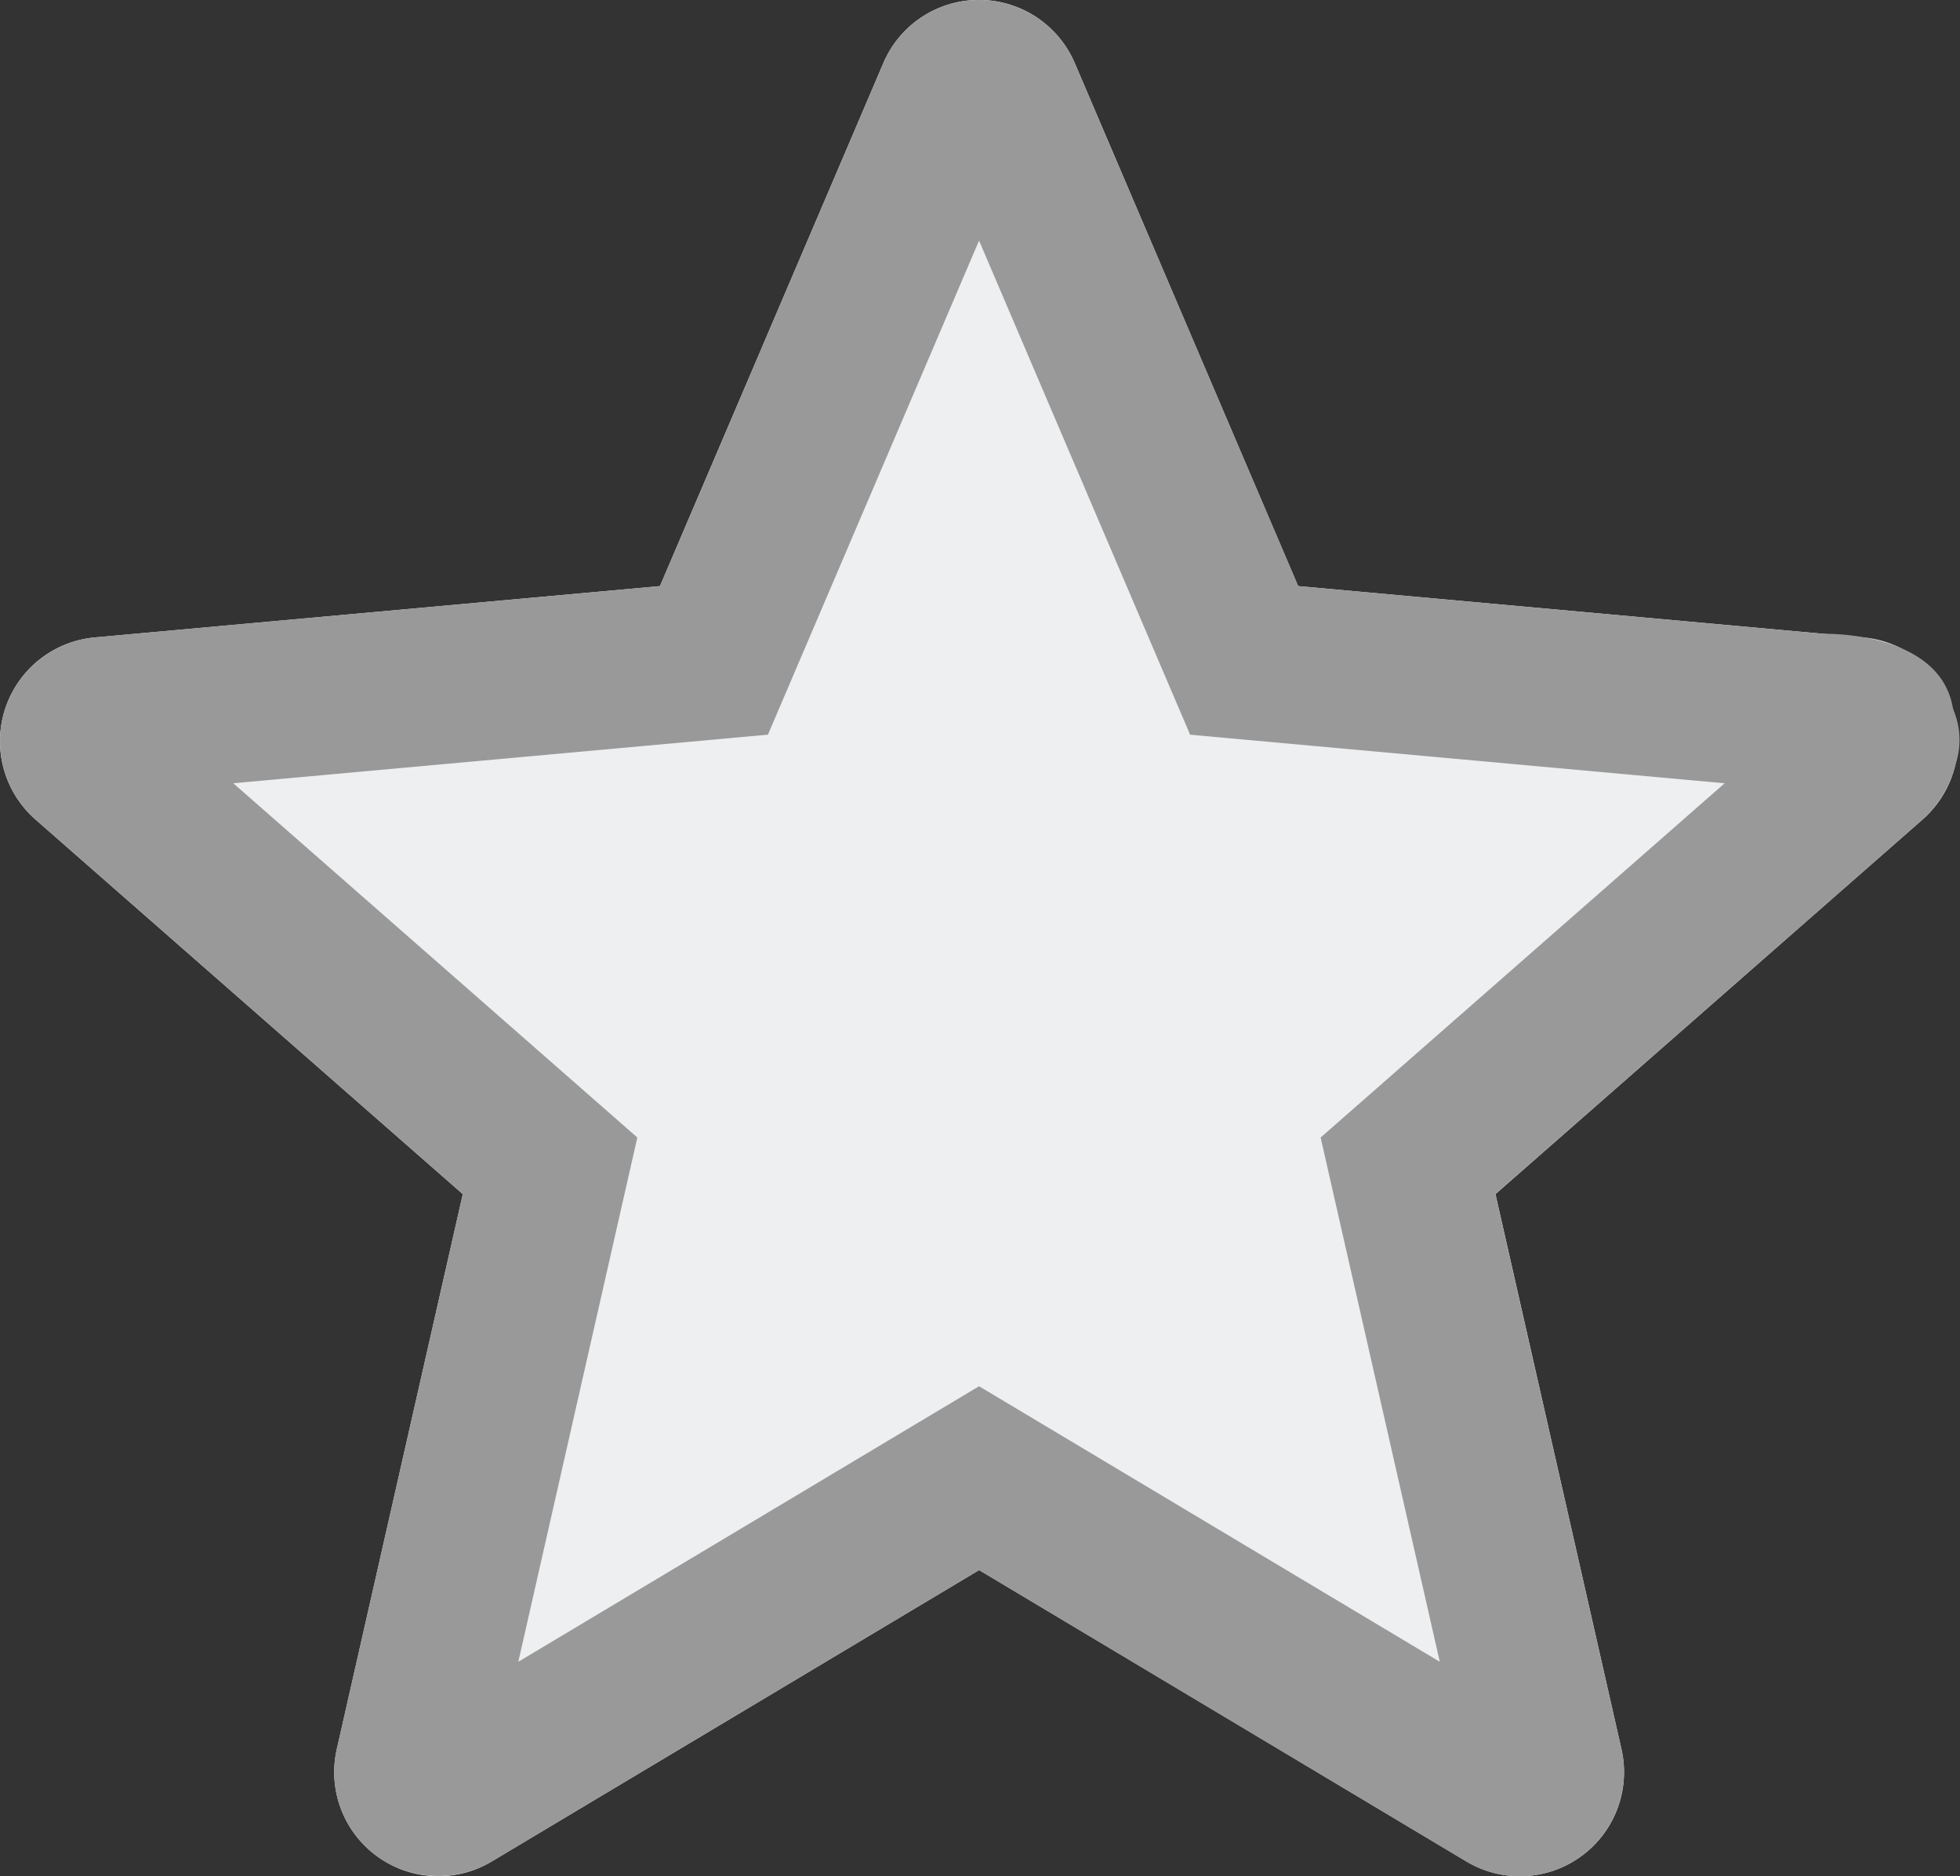 <svg id="Layer_1" data-name="Layer 1" xmlns="http://www.w3.org/2000/svg" width="24.852" height="23.792" viewBox="0 0 24.852 23.792"><rect x="0" y="0" width="24.852" height="23.792" fill="#333333" stroke="none"/><title>star-empty</title><path d="M4.387,5.097a1.318,1.318,0,0,0-1.135-.906l-7.167-.651L-6.747-3.091a1.32,1.32,0,0,0-1.215-.802,1.317,1.317,0,0,0-1.213.802l-2.832,6.631-7.168.651A1.322,1.322,0,0,0-20.31,5.097,1.321,1.321,0,0,0-19.925,6.5l5.418,4.75-1.597,7.035a1.319,1.319,0,0,0,.513,1.363,1.314,1.314,0,0,0,.774.251,1.316,1.316,0,0,0,.677-0.187l6.18-3.695,6.179,3.695a1.319,1.319,0,0,0,1.452-.064,1.319,1.319,0,0,0,.513-1.363l-1.597-7.035L4.002,6.5A1.321,1.321,0,0,0,4.387,5.097Z" transform="translate(20.375 3.892)" fill="#edeff1"/><path d="M-1.104,19.9a1.32,1.32,0,0,1-.675-0.185L-7.961,16.018l-6.18,3.695a1.342,1.342,0,0,1-1.361-.005l-0.09-.06a1.321,1.321,0,0,1-.512-1.364l1.597-7.034-5.417-4.75a1.322,1.322,0,0,1-.387-1.399,1.328,1.328,0,0,1,1.131-.91l7.173-.651,2.832-6.63a1.317,1.317,0,0,1,1.213-.802A1.322,1.322,0,0,1-6.748-3.094l2.834,6.635V3.54l6.659,0.605s1.489-.044,1.644.955a0.977,0.977,0,0,1,.026.717,1.377,1.377,0,0,1-.41.68C3.658,6.84,4.001,6.501,4.001,6.501L4,6.502l-5.415,4.748,1.598,7.034a1.322,1.322,0,0,1-.514,1.364A1.311,1.311,0,0,1-1.104,19.9Zm0.345-1.906,0.003,0.002Zm-7.202-4.308L-2.119,17.18l-1.511-6.648,5.123-4.492-6.778-.616L-7.961-.841-10.638,5.424l-6.779.616,5.123,4.492L-13.803,17.18ZM-7.334-2.308l-0.002.003Z" transform="translate(20.375 3.892)" fill="#999"/></svg>